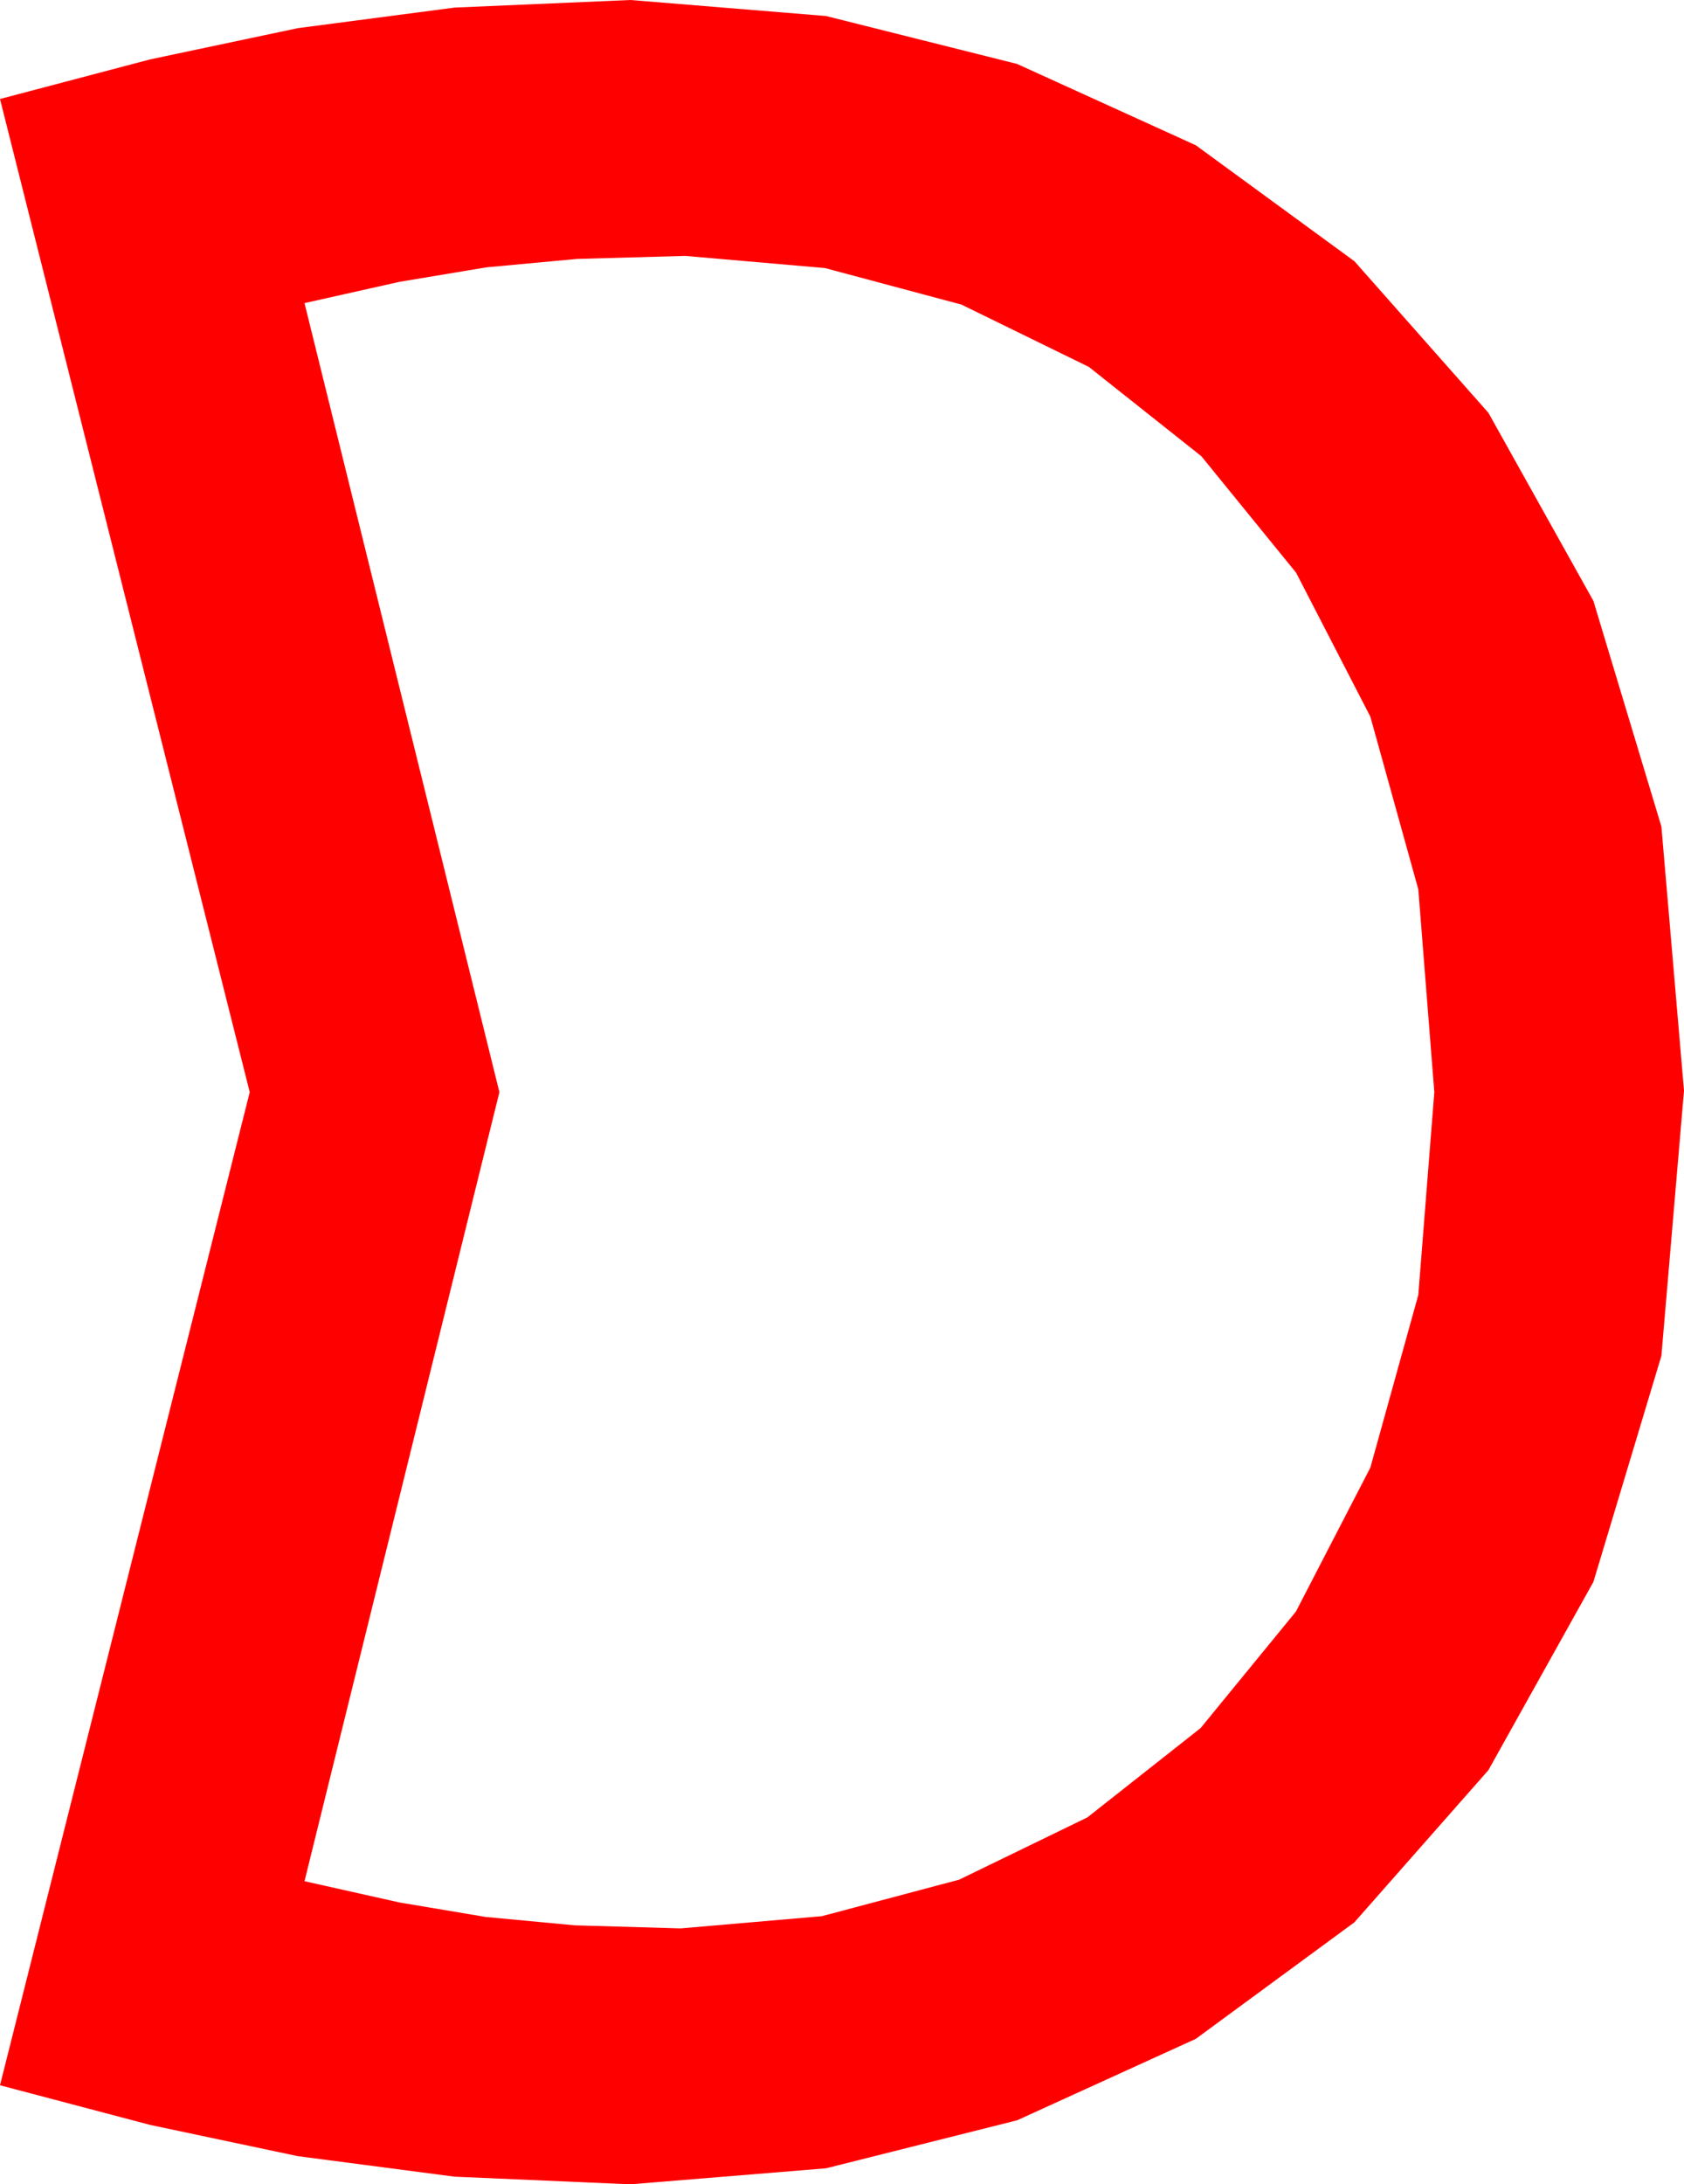 <?xml version="1.0" encoding="utf-8"?>
<!DOCTYPE svg PUBLIC "-//W3C//DTD SVG 1.1//EN" "http://www.w3.org/Graphics/SVG/1.1/DTD/svg11.dtd">
<svg width="32.402" height="42.012" xmlns="http://www.w3.org/2000/svg" xmlns:xlink="http://www.w3.org/1999/xlink" xmlns:xml="http://www.w3.org/XML/1998/namespace" version="1.1">
  <g>
    <g>
      <path style="fill:#FF0000;fill-opacity:1" d="M13.184,4.922L11.104,4.98 9.36,5.142 7.69,5.42 5.859,5.83 9.609,21.006 5.859,36.182 7.69,36.592 9.346,36.87 11.06,37.031 13.096,37.09 15.813,36.855 18.457,36.152 20.922,34.955 23.101,33.237 24.935,30.996 26.367,28.228 27.29,24.906 27.598,21.006 27.29,17.106 26.367,13.784 24.939,11.016 23.115,8.774 20.951,7.057 18.501,5.859 15.875,5.156 13.184,4.922z M12.129,0L15.894,0.308 19.57,1.23 23.009,2.794 26.06,5.024 28.638,7.939 30.659,11.558 31.967,15.897 32.402,20.977 31.967,26.078 30.659,30.425 28.638,34.047 26.06,36.973 23.009,39.214 19.57,40.781 15.894,41.704 12.129,42.012 8.745,41.865 5.728,41.47 2.886,40.869 0,40.107 4.805,21.006 0,1.904 2.886,1.143 5.728,0.542 8.745,0.146 12.129,0z" />
    </g>
  </g>
</svg>
